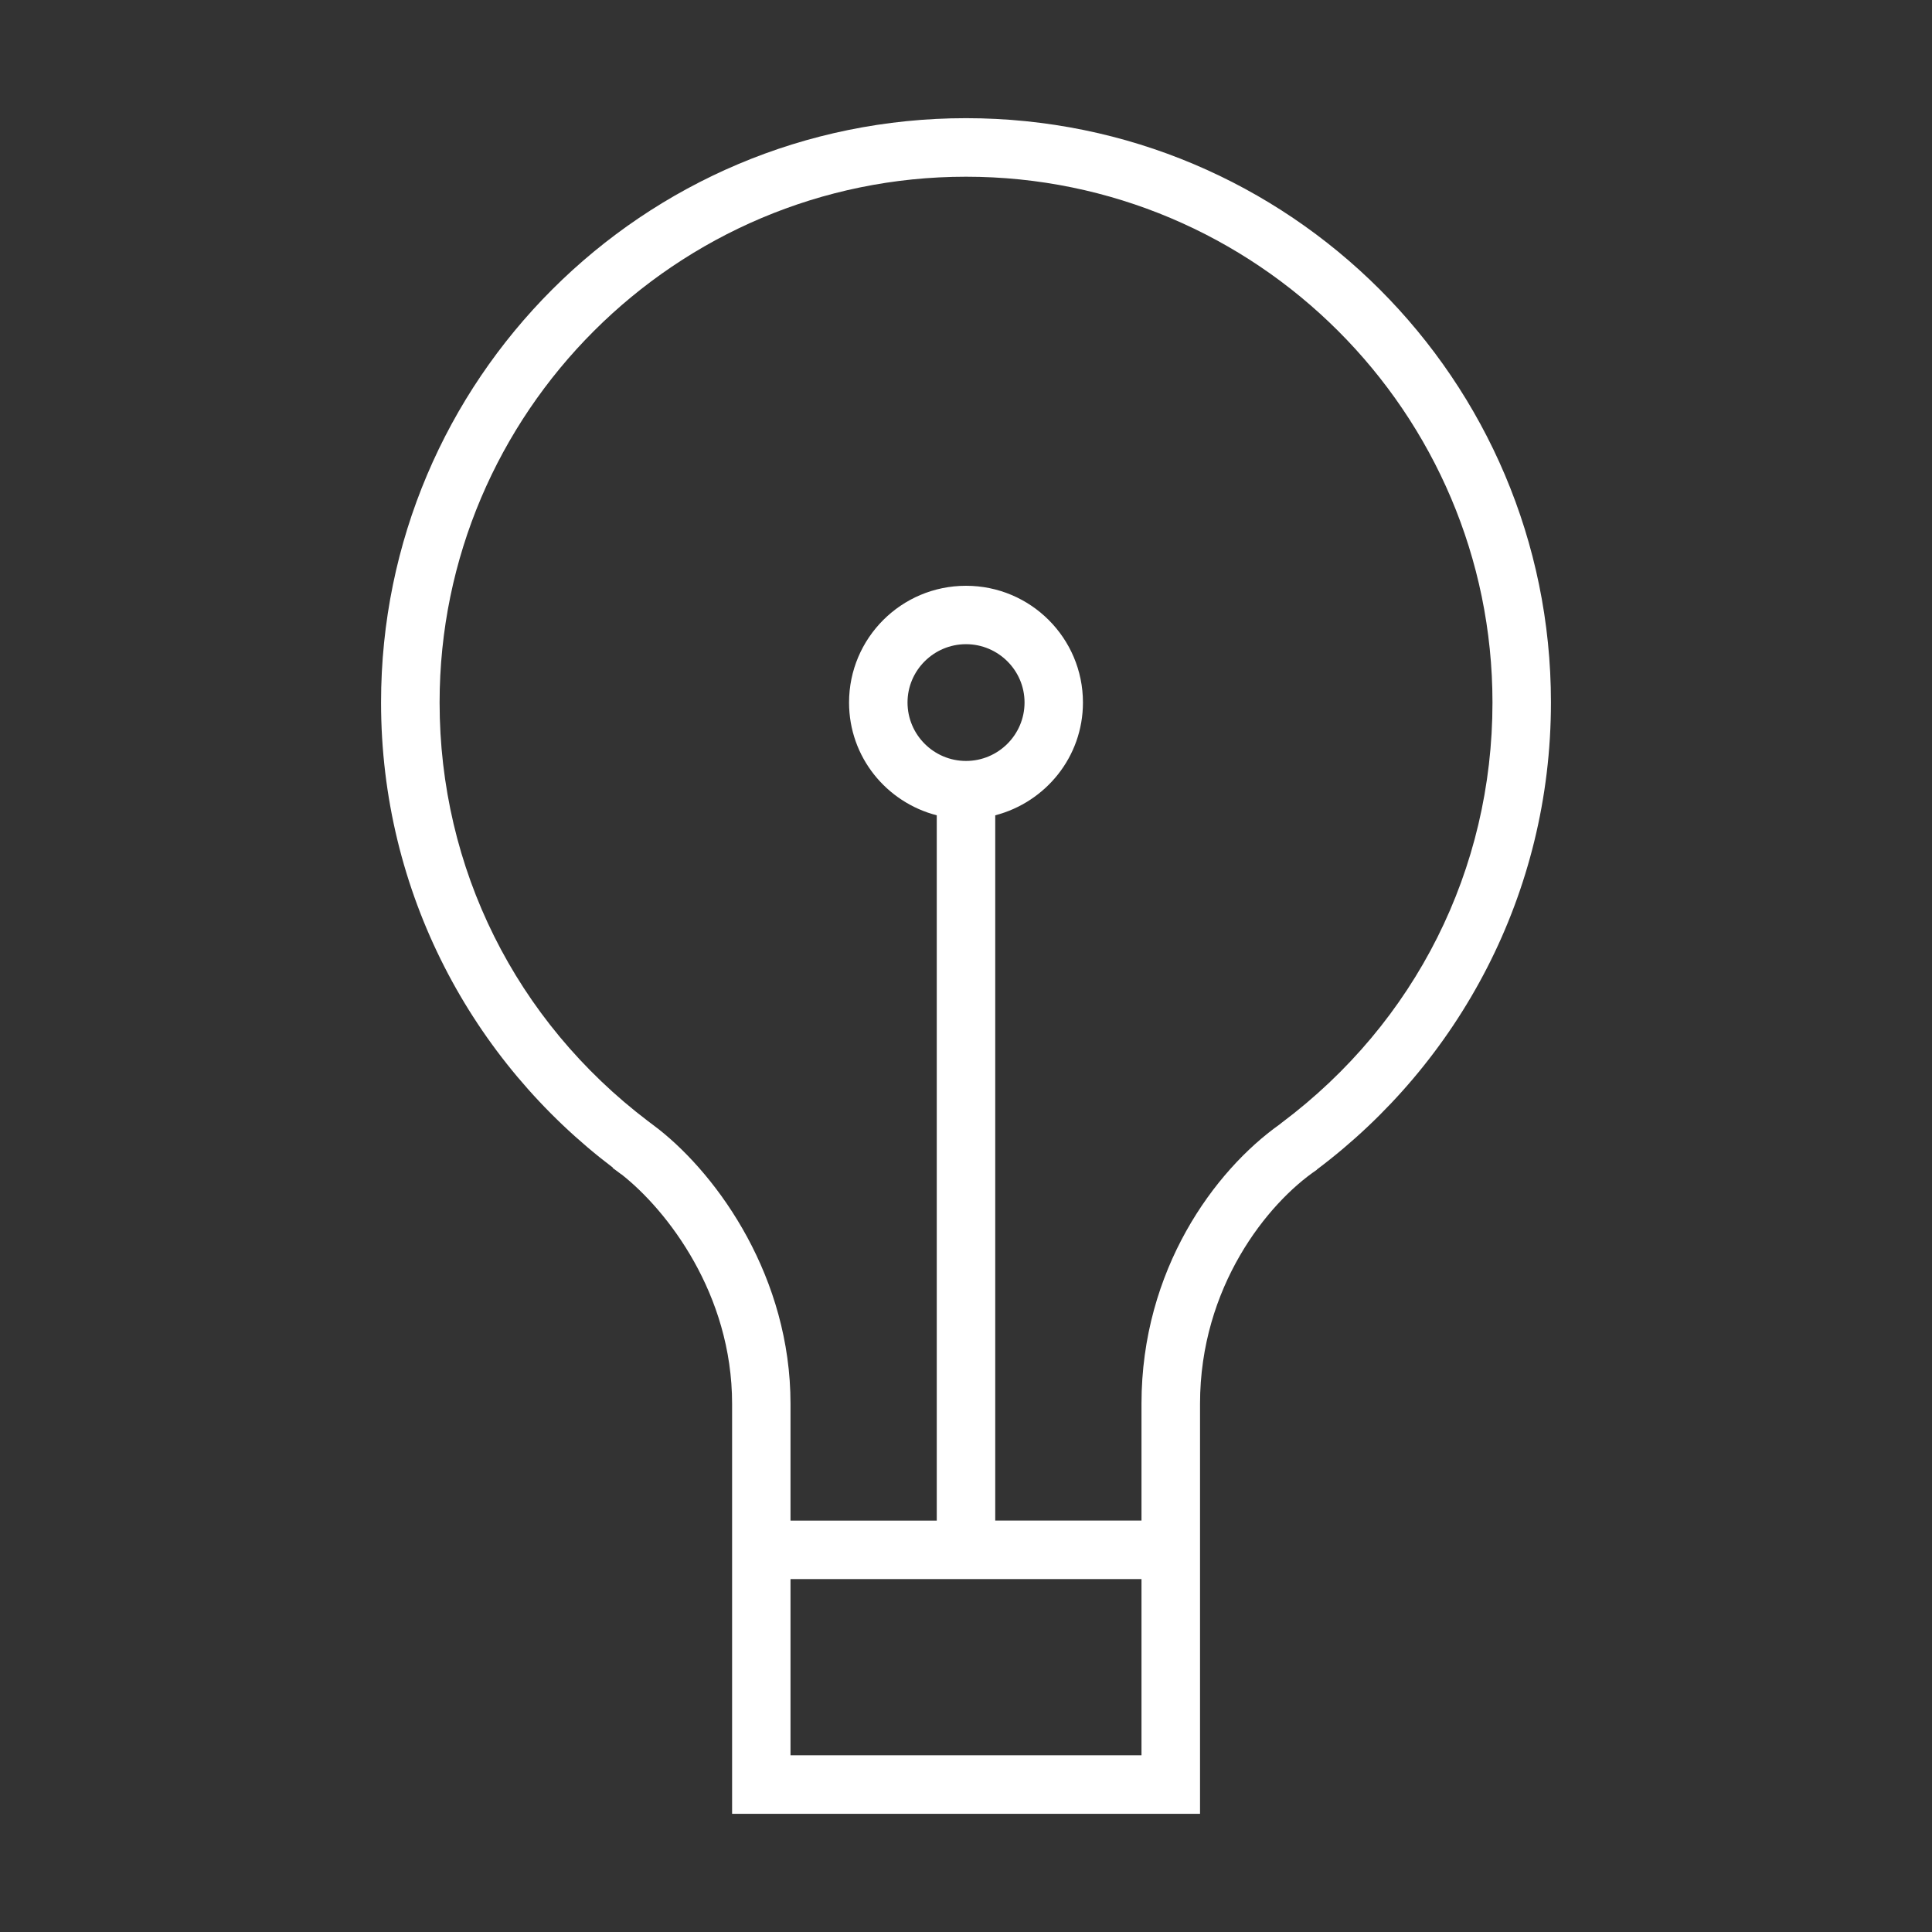 <svg xmlns="http://www.w3.org/2000/svg" width="30" height="30"><rect width="100%" height="100%" fill="#333333" stroke="none"/><path fill="#fff" d="M24.083 10.908c0-5.01-4.066-9.073-9.083-9.073s-9.083 4.063-9.083 9.073c0 2.953 1.415 5.568 3.6 7.223l-.004.004.129.096.013.008c.703.555 1.713 1.85 1.713 3.559v6.367h7.266v-6.367c0-1.815 1.05-3.118 1.816-3.635l-.002-.002c2.205-1.657 3.635-4.285 3.635-7.253zm-11.808 16.348v-2.736h5.45v2.736h-5.45zm2.725-15.44c-.5 0-.908-.407-.908-.908 0-.498.408-.905.908-.905.501 0 .909.407.909.905 0 .501-.408.908-.909.908zm4.902 5.618l-.035.028c-1.005.714-2.142 2.252-2.142 4.335v1.814h-2.271v-10.951c.781-.203 1.362-.906 1.362-1.751 0-1.001-.813-1.813-1.816-1.813-1.004 0-1.816.812-1.816 1.813 0 .846.58 1.549 1.362 1.751v10.952h-2.271v-1.814c0-1.953-1.108-3.523-2.05-4.266l-.024-.018-.088-.067-.048-.036c-2.06-1.562-3.239-3.931-3.239-6.502 0-4.501 3.667-8.165 8.174-8.165 4.508 0 8.175 3.663 8.175 8.165 0 2.589-1.193 4.965-3.273 6.525z"/></svg>